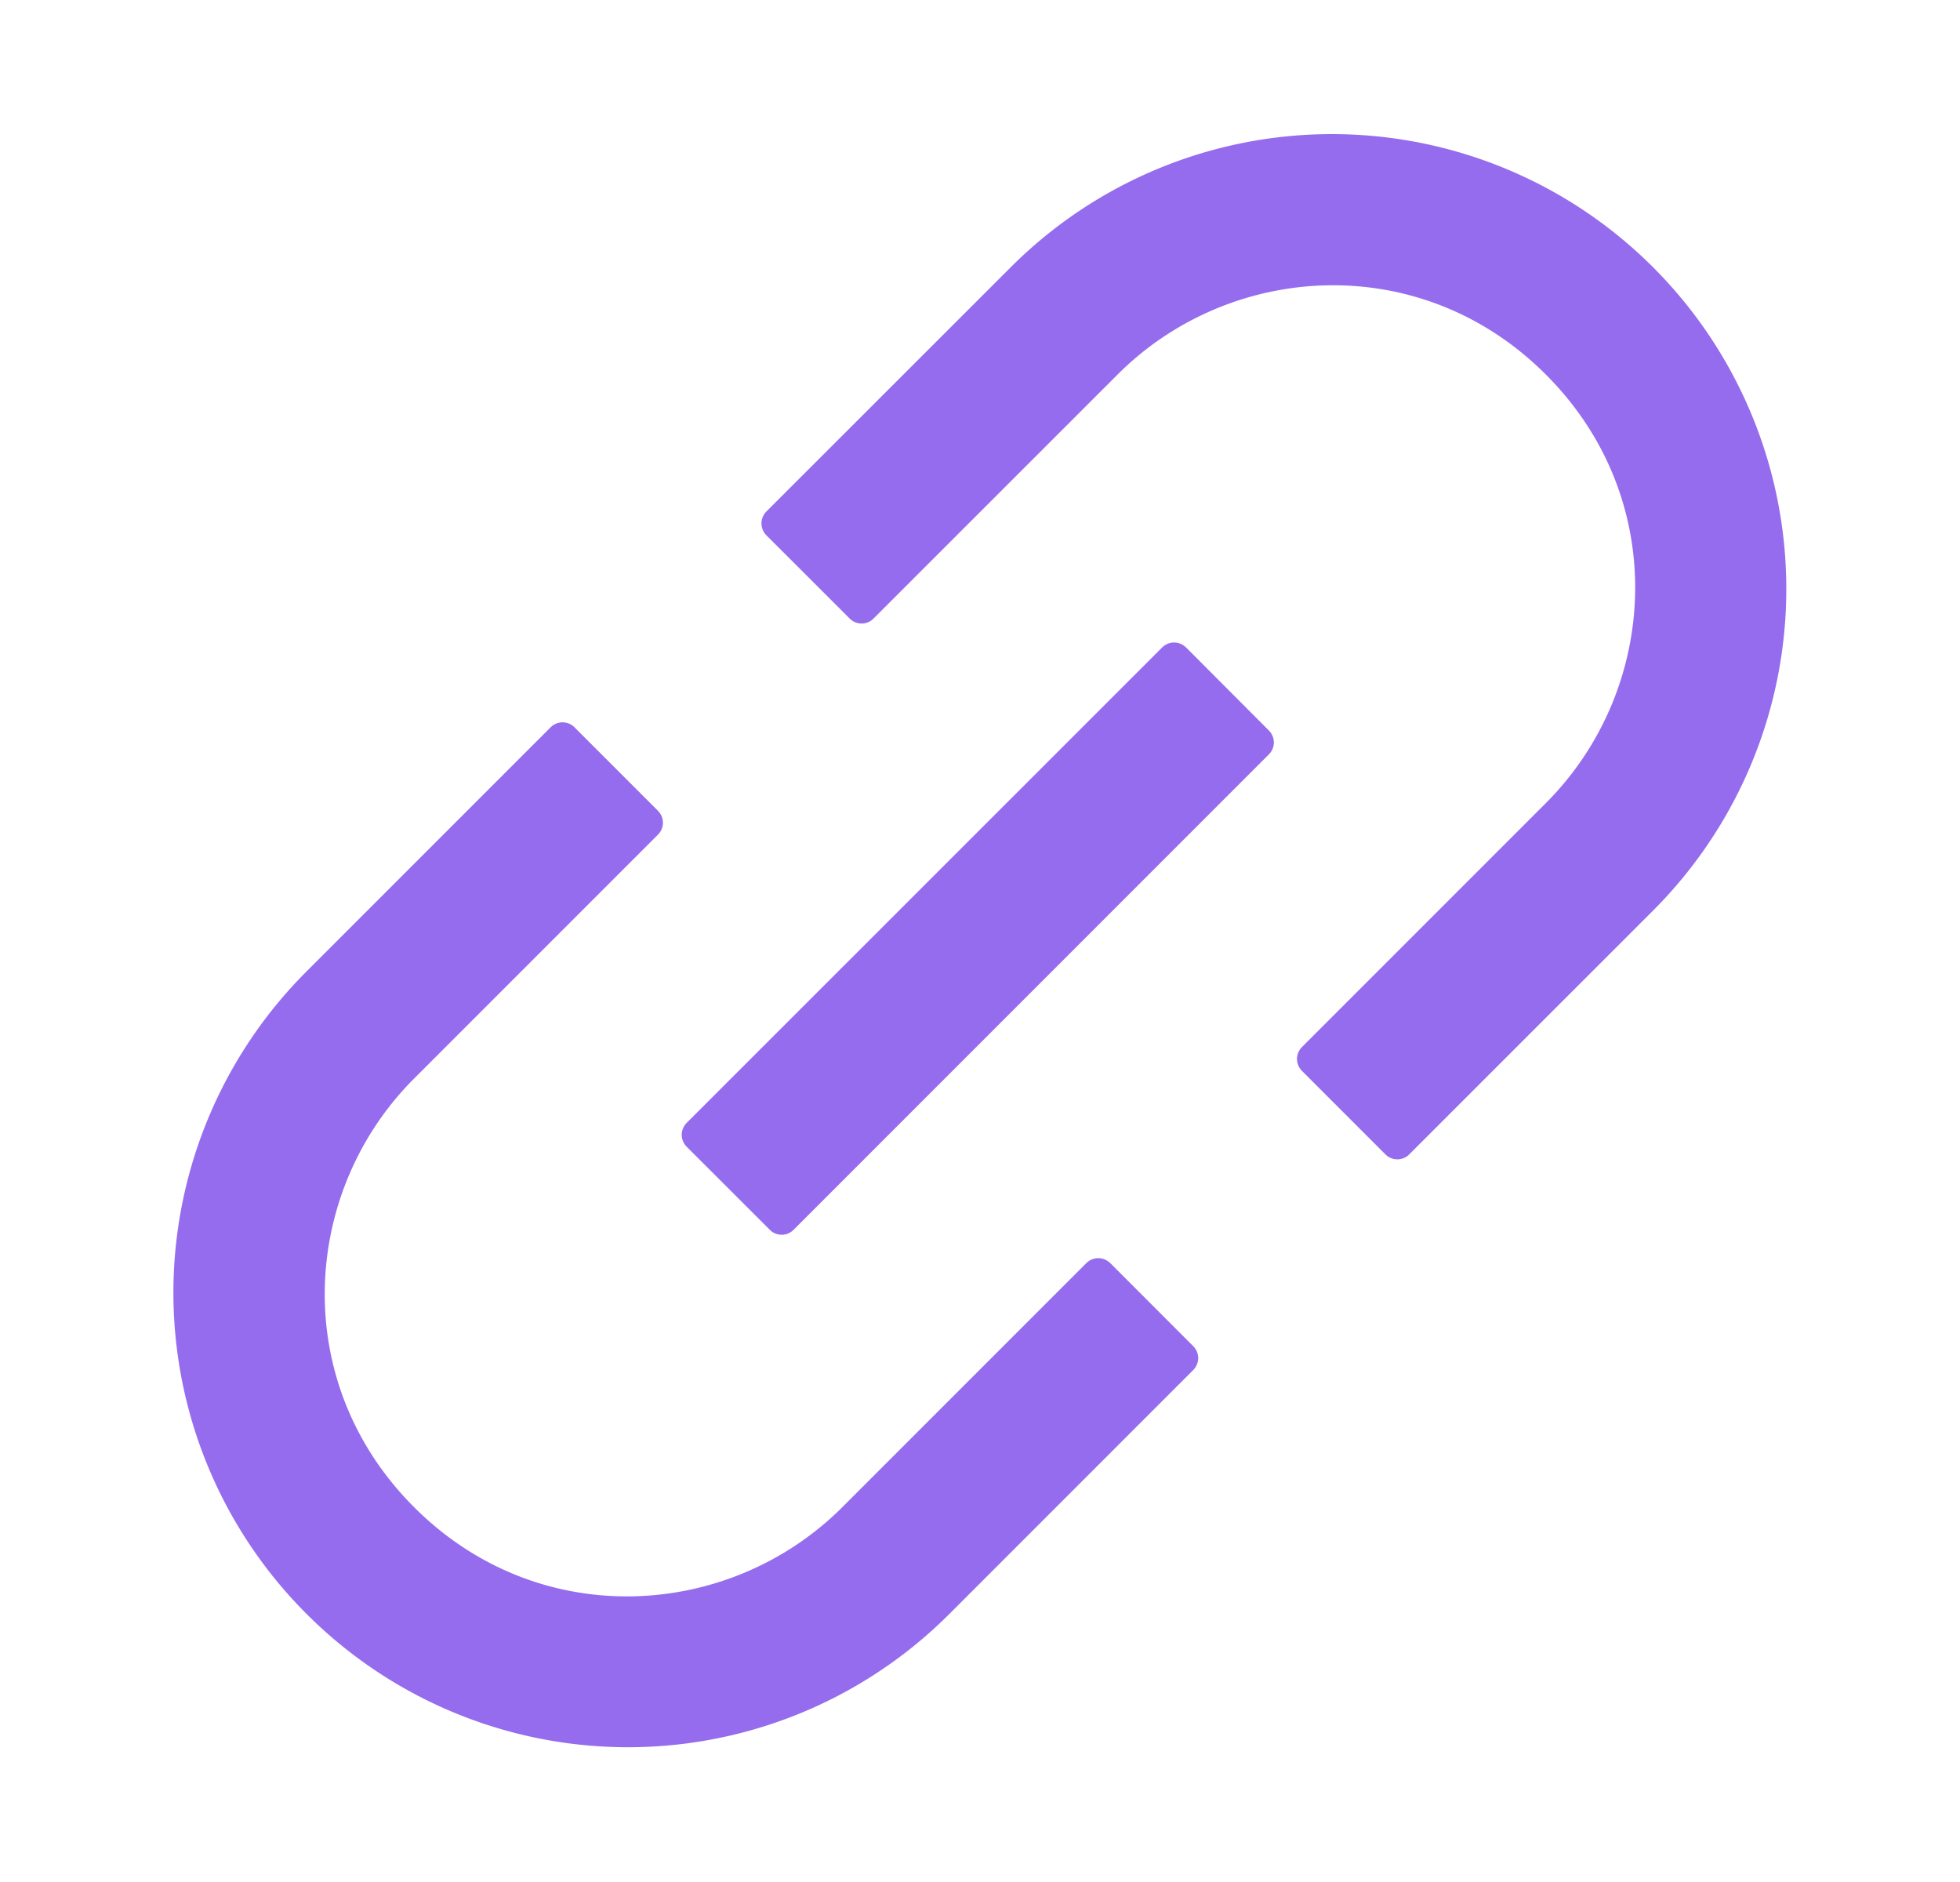 <svg width="25" height="24" viewBox="0 0 25 24" fill="none" xmlns="http://www.w3.org/2000/svg"><path d="M14.16 16.107a.215.215 0 0 0-.303 0l-3.112 3.112c-1.441 1.441-3.873 1.594-5.464 0-1.594-1.593-1.441-4.023 0-5.464l3.112-3.112a.215.215 0 0 0 0-.303L7.327 9.274a.215.215 0 0 0-.303 0l-3.112 3.112a5.79 5.79 0 0 0 0 8.197 5.793 5.793 0 0 0 8.196 0l3.113-3.113a.215.215 0 0 0 0-.302l-1.06-1.061zM21.087 3.41a5.791 5.791 0 0 0-8.197 0L9.775 6.523a.215.215 0 0 0 0 .303l1.064 1.063c.083.083.22.083.302 0l3.113-3.112c1.441-1.442 3.873-1.594 5.464 0 1.594 1.593 1.441 4.023 0 5.464l-3.112 3.112a.215.215 0 0 0 0 .303l1.066 1.066c.083.083.22.083.302 0l3.113-3.112a5.8 5.8 0 0 0 0-8.2zm-5.96 4.846a.215.215 0 0 0-.303 0L8.758 14.32a.215.215 0 0 0 0 .303l1.061 1.06c.083.084.22.084.303 0l6.064-6.064a.215.215 0 0 0 0-.302l-1.058-1.061z" fill="#966CEE"/></svg>